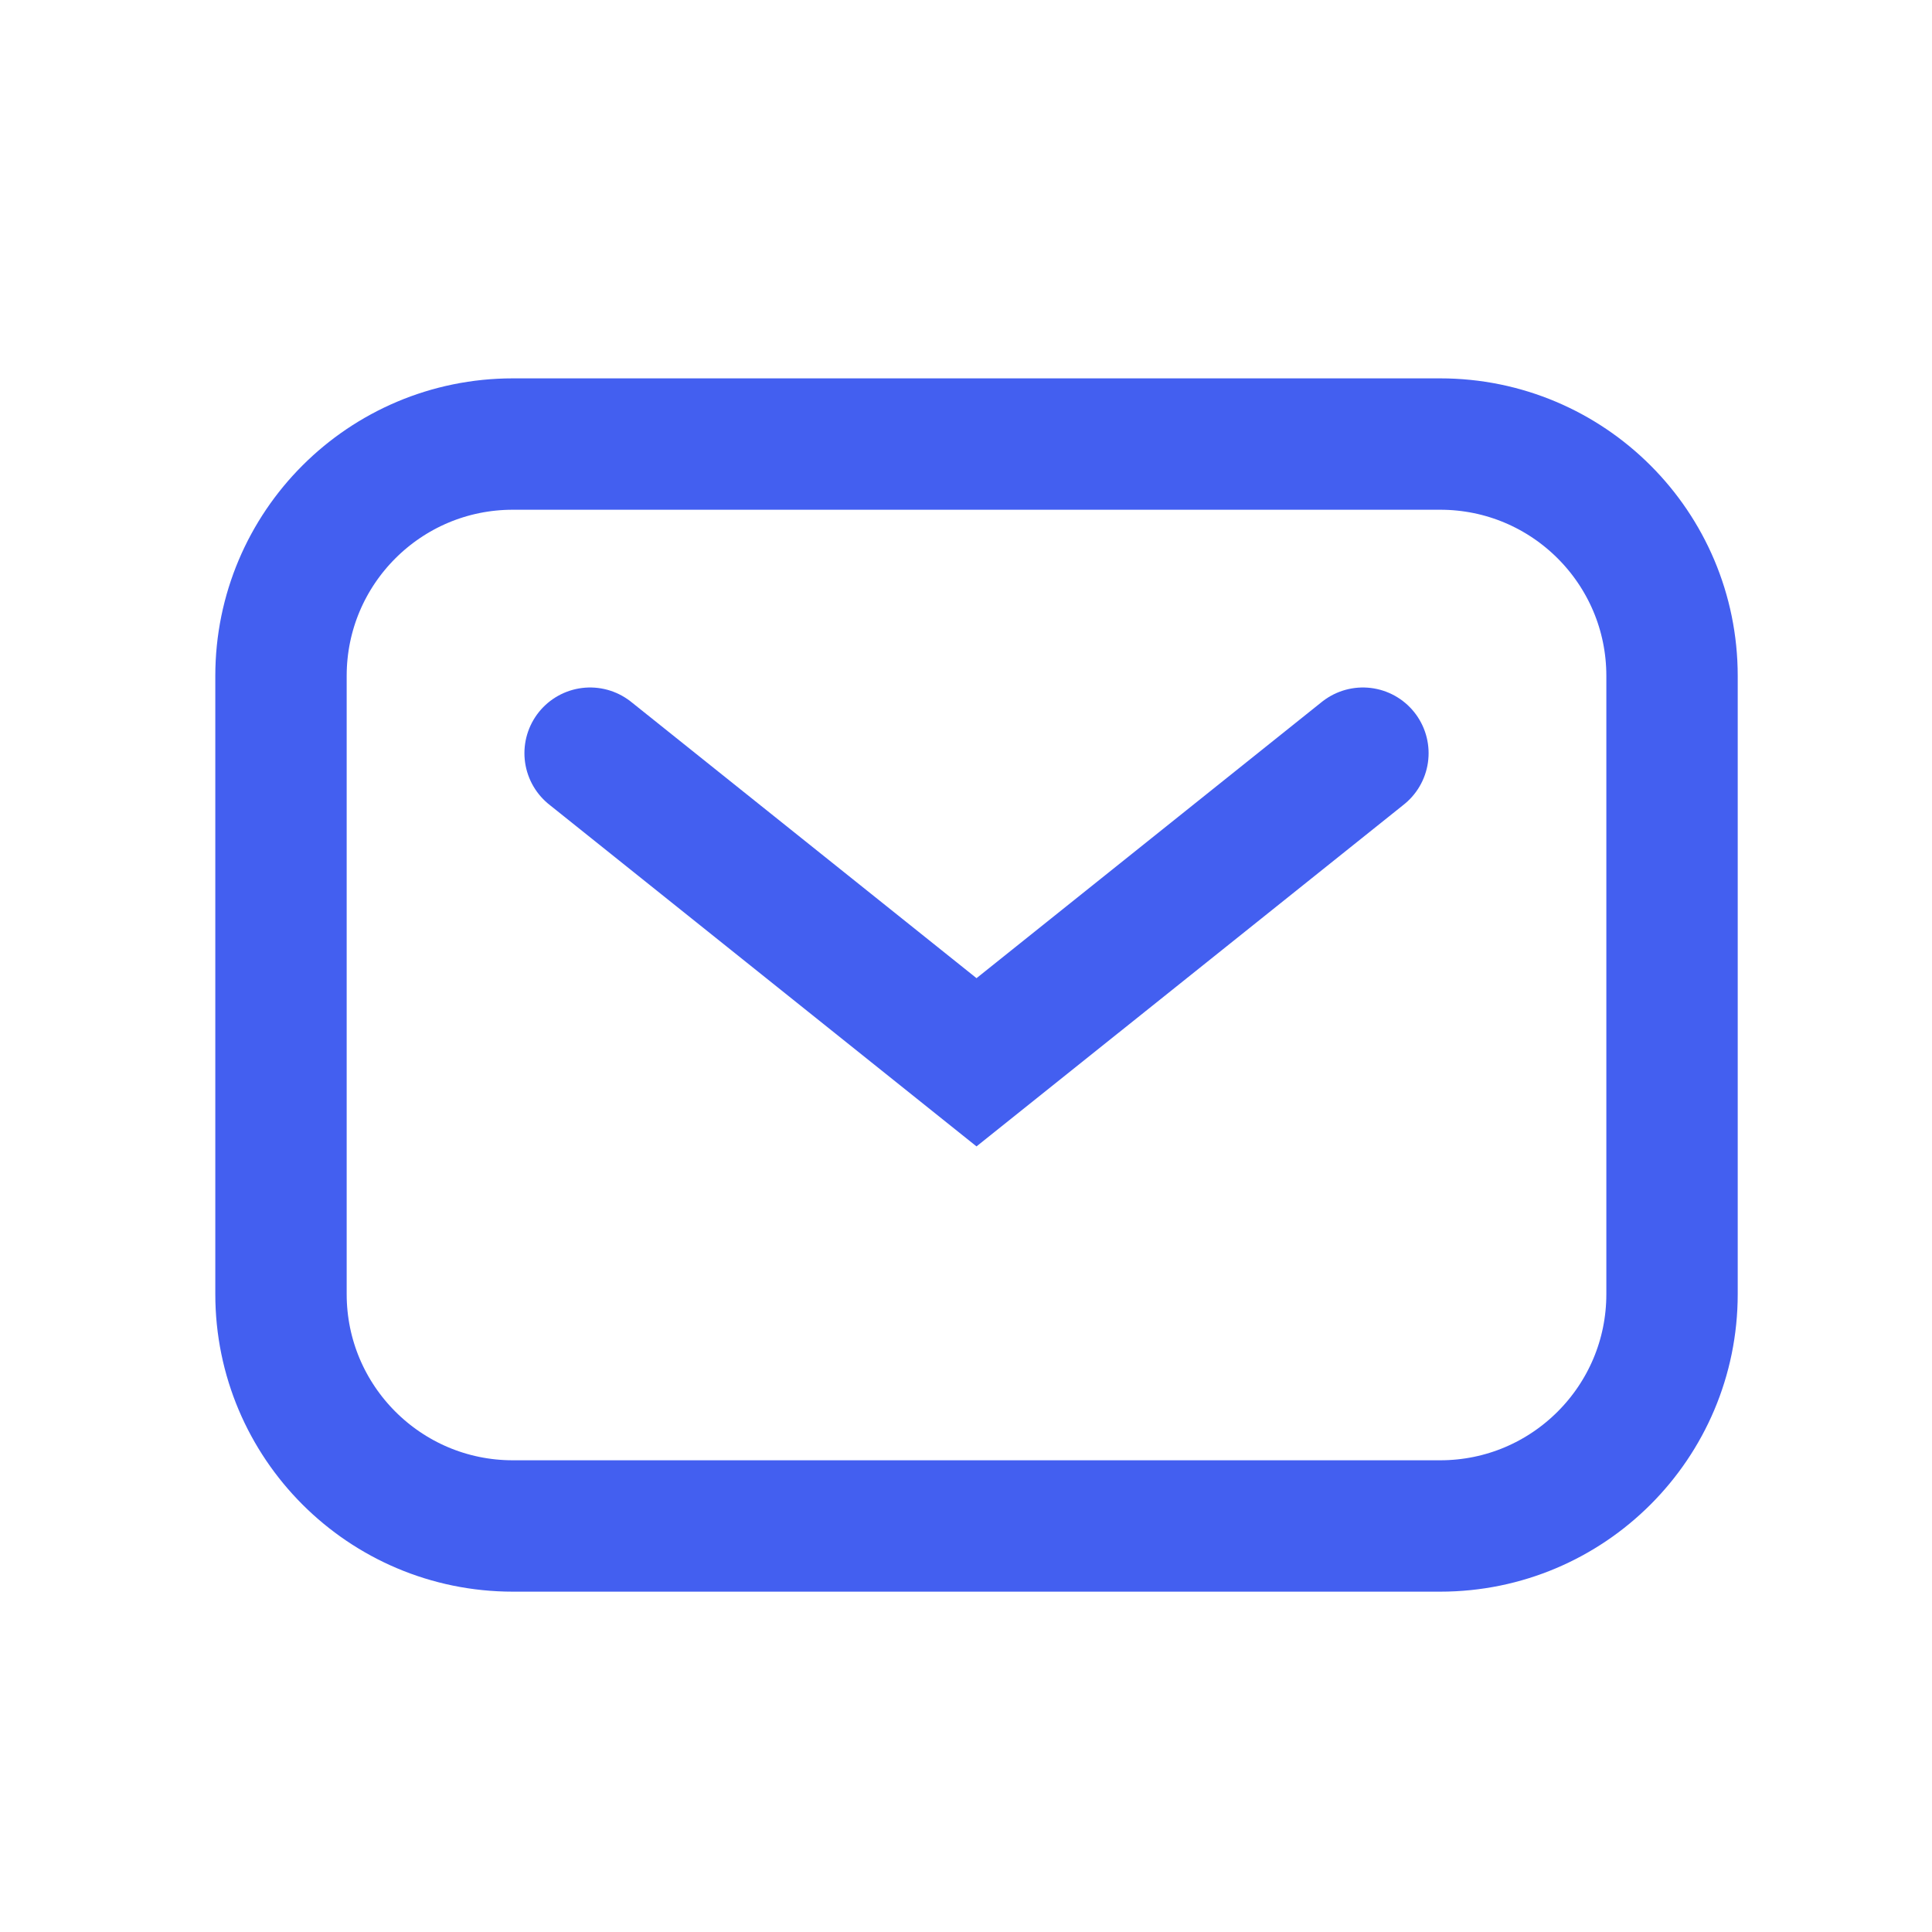 <svg width="25" height="25" viewBox="0 0 25 25" fill="none" xmlns="http://www.w3.org/2000/svg">
<path d="M7.636 9.746L12.636 13.746L17.636 9.746M6.636 19.746H18.636C20.293 19.746 21.636 18.402 21.636 16.746V8.746C21.636 7.089 20.293 5.746 18.636 5.746H6.636C4.979 5.746 3.636 7.089 3.636 8.746V16.746C3.636 18.402 4.979 19.746 6.636 19.746Z" stroke="#435FF0" stroke-width="1.7" stroke-linecap="round"/>
</svg>
